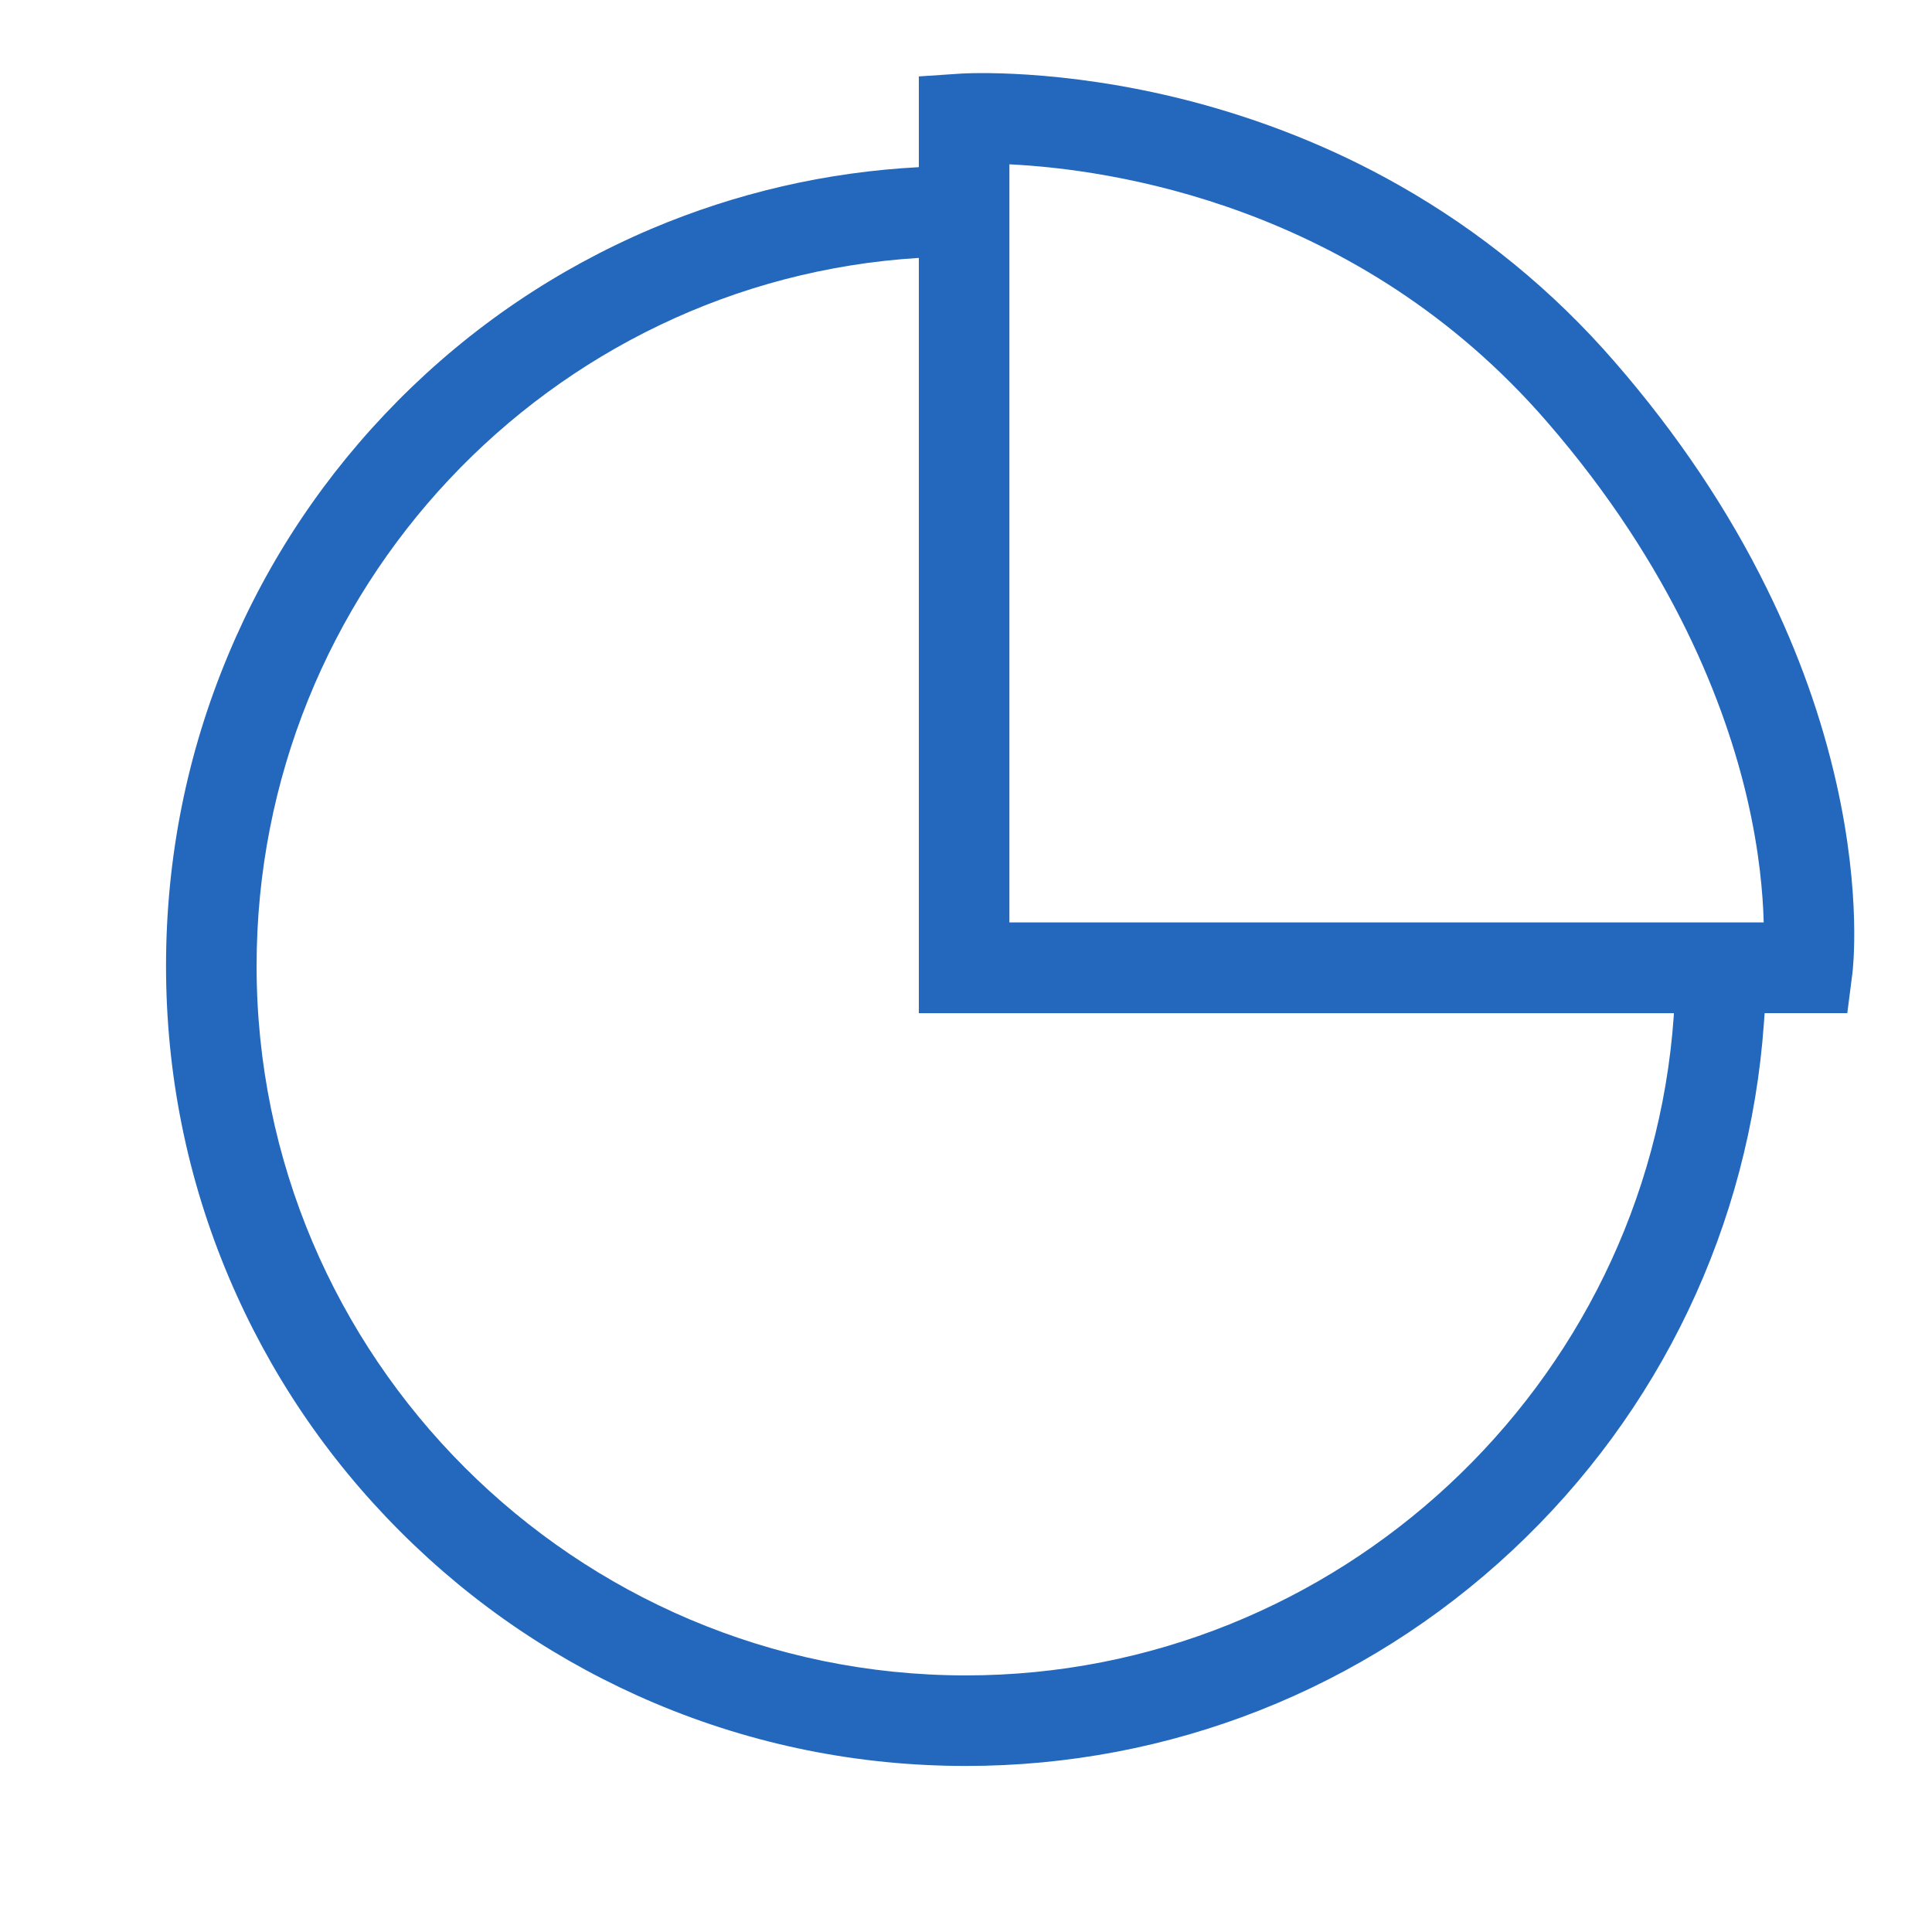<?xml version="1.0" encoding="utf-8"?>
<!-- Generator: Adobe Illustrator 22.0.0, SVG Export Plug-In . SVG Version: 6.00 Build 0)  -->
<svg version="1.1" id="Ebene_1" xmlns="http://www.w3.org/2000/svg" xmlns:xlink="http://www.w3.org/1999/xlink" x="0px" y="0px"
	 viewBox="0 0 1024 1024" style="enable-background:new 0 0 1024 1024;" xml:space="preserve">
<style type="text/css">
	.st0{display:none;}
	.st1{fill:#2368BC;}
</style>
<g id="HG" class="st0">
</g>
<path class="st1" d="M973.3,415c-7.8-34.6-20.1-69.1-36.7-102.8C916.1,270.4,889,230,856,192c-32.8-37.9-71.5-69.5-114.8-94
	C706.6,78.4,669,63.4,629.4,53.2C561.7,35.9,511.6,38.9,509.5,39L487,40.5v48.1c-49.1,2.6-96.7,13.6-141.8,32.7
	c-50.3,21.4-95.4,51.9-134.1,90.9c-38.6,38.9-69,84.3-90.1,134.8c-21.9,52.2-33,107.7-33,165c0,57.2,11.2,112.8,33.3,165
	c21.4,50.5,51.9,95.8,90.9,134.8s84.3,69.5,134.8,90.9c52.3,22.1,107.8,33.3,165,33.3c108,0,210.8-40.6,289.6-114.3
	c78.4-73.3,125.7-172.5,133.3-279.3c0.1-1.8,0.3-3.6,0.4-5.4h43.8l2.7-21C982,514.4,986.8,474.8,973.3,415z M535,87.1
	c52.2,2.5,184.6,20.7,284.8,136.3c67.5,77.8,95,151.6,106.2,199.7c6.5,27.9,8.4,50.6,8.8,65.8H535V87.1z M887.1,538.7
	c0,0.1,0,0.1,0,0.2C873.2,734.7,708.5,888,512,888c-207.3,0-376-168.7-376-376c0-199.6,155.4-363.3,351-375.3V537h400.2
	C887.2,537.6,887.1,538.1,887.1,538.7z"/>
</svg>
